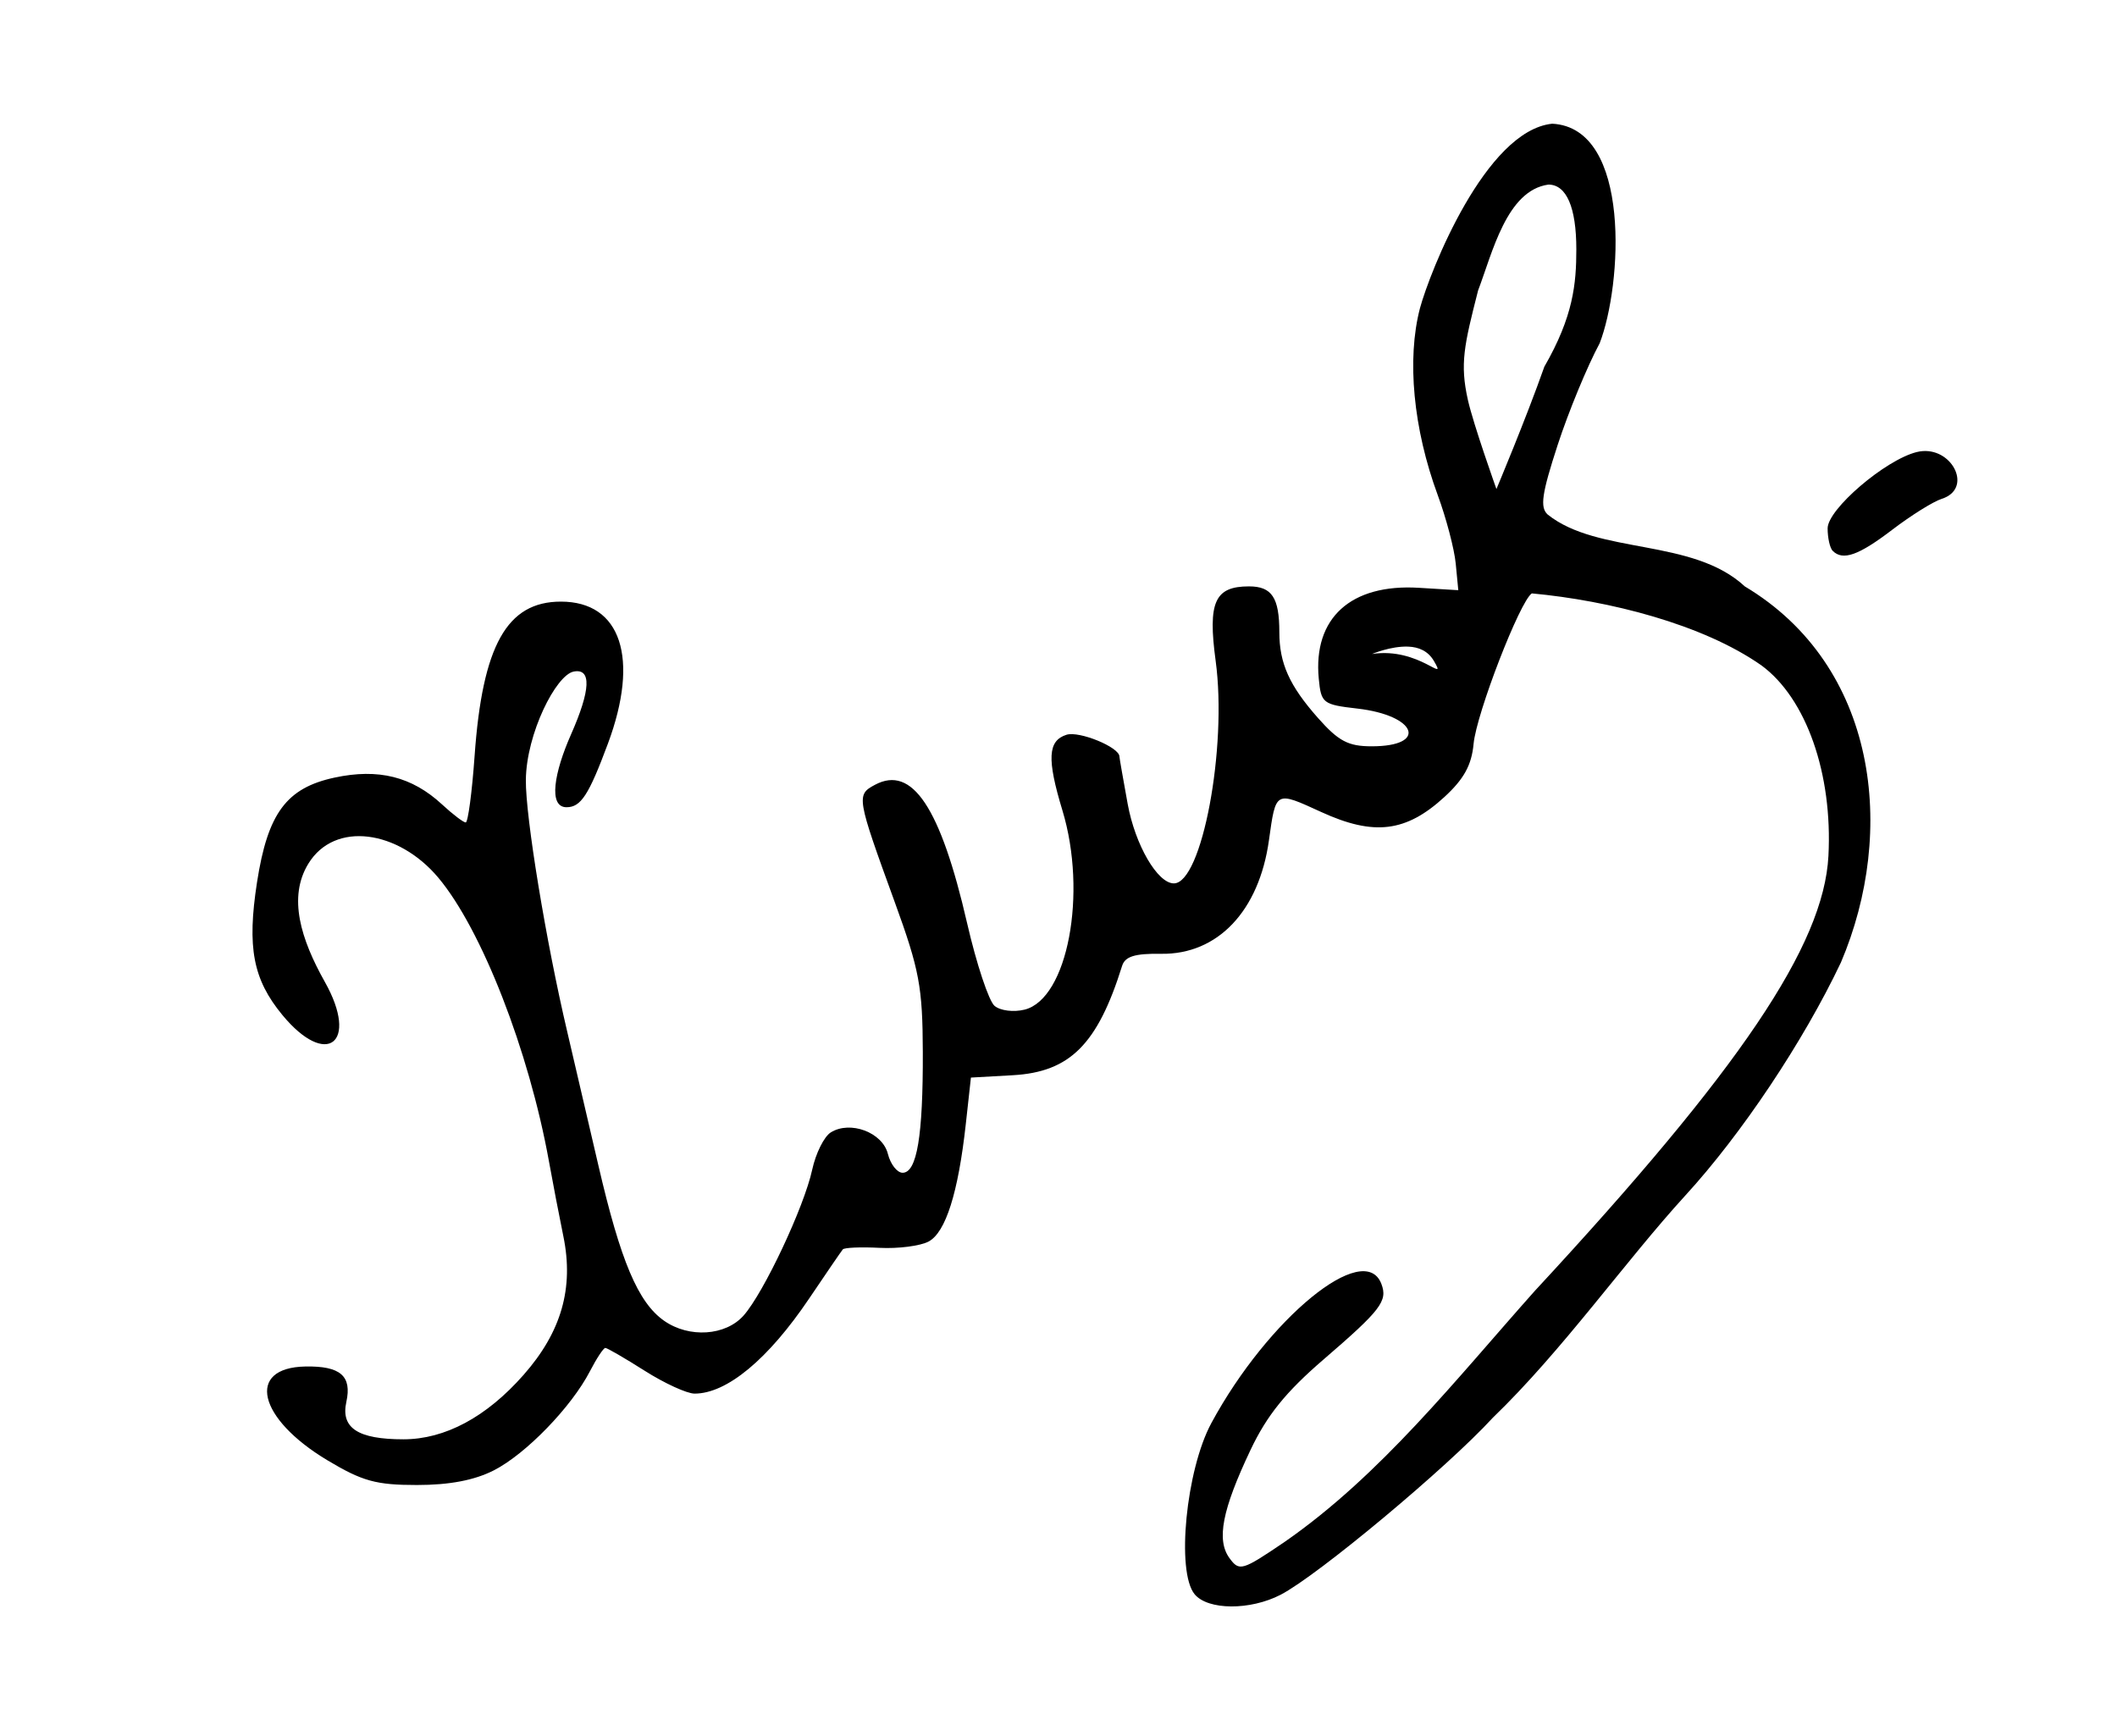 <?xml version="1.0" encoding="UTF-8" standalone="no"?>
<!-- Created with Inkscape (http://www.inkscape.org/) -->

<svg
   xmlns:dc="http://purl.org/dc/elements/1.1/"
   xmlns:cc="http://creativecommons.org/ns#"
   xmlns:rdf="http://www.w3.org/1999/02/22-rdf-syntax-ns#"
   xmlns:svg="http://www.w3.org/2000/svg"
   xmlns="http://www.w3.org/2000/svg"
   xmlns:sodipodi="http://sodipodi.sourceforge.net/DTD/sodipodi-0.dtd"
   xmlns:inkscape="http://www.inkscape.org/namespaces/inkscape"
   id="svg2"
   version="1.1"
   inkscape:version="0.91 r13725"
   width="278"
   height="228"
   viewBox="0 0 278 228"
   sodipodi:docname="yurii xmylev2.svg">
  <defs
     id="defs6" />
  <sodipodi:namedview
     pagecolor="#ffffff"
     bordercolor="#666666"
     borderopacity="1"
     objecttolerance="10"
     gridtolerance="10"
     guidetolerance="10"
     inkscape:pageopacity="0"
     inkscape:pageshadow="2"
     inkscape:window-width="1366"
     inkscape:window-height="705"
     id="namedview4"
     showgrid="false"
     inkscape:zoom="2.3508772"
     inkscape:cx="105.19027"
     inkscape:cy="143.86954"
     inkscape:window-x="-8"
     inkscape:window-y="-8"
     inkscape:window-maximized="1"
     inkscape:current-layer="svg2" />
  <path
     style="fill:#000000;fill-opacity:1"
     d="m 203.826,16.246 c -8.768,0.912 -16.052,19.415 -17.363,24.238 -1.744,6.694 -0.877,15.813 2.332,24.516 1.115,3.025 2.181,7.075 2.367,9 l 0.338,3.5 -5.176,-0.314 c -8.941,-0.543 -13.909,3.971 -13.146,11.945 0.308,3.216 0.538,3.393 5.068,3.914 C 186.034,93.94 187.574,98 180.125,98 177.046,98 175.774,97.328 173.076,94.281 169.324,90.043 168,87.106 168,83.018 168,78.479 167.021,77 164.016,77 c -4.505,0 -5.424,2.056 -4.377,9.791 C 161.181,98.185 157.833,116 154.15,116 c -2.149,0 -5.082,-5.045 -6.066,-10.434 C 147.488,102.303 147,99.501 147,99.34 c 0,-1.219 -5.277,-3.387 -6.951,-2.855 -2.456,0.78 -2.585,3.173 -0.537,9.924 3.309,10.908 0.684,24.751 -4.961,26.168 -1.439,0.361 -3.181,0.144 -3.945,-0.49 -0.753,-0.625 -2.377,-5.513 -3.607,-10.861 -3.499,-15.212 -7.211,-20.787 -12.098,-18.172 -2.474,1.324 -2.429,1.591 2.611,15.447 3.221,8.855 3.641,11.102 3.67,19.623 C 121.219,149.148 120.409,154 118.529,154 c -0.722,0 -1.593,-1.118 -1.936,-2.484 -0.707,-2.818 -4.944,-4.408 -7.498,-2.814 -0.877,0.547 -1.975,2.75 -2.439,4.896 -1.059,4.894 -6.364,16.169 -9.01,19.152 -2.367,2.668 -7.156,2.982 -10.438,0.684 -3.42,-2.395 -5.718,-7.834 -8.637,-20.434 -1.465,-6.325 -3.301,-14.2 -4.078,-17.5 -2.797,-11.874 -5.493,-28.279 -5.439,-33.092 0.067,-6.073 3.958,-13.775 6.284,-14.223 2.357,-0.454 2.231,2.414 -0.361,8.275 C 72.789,101.407 71.958,106 74.396,106 c 1.882,0 2.915,-1.587 5.43,-8.34 C 84.009,86.427 81.553,79 73.656,79 66.571,79 63.352,84.751 62.324,99.25 61.983,104.062 61.457,108 61.156,108 c -0.301,0 -1.696,-1.063 -3.102,-2.363 -3.955,-3.66 -8.366,-4.763 -14.117,-3.529 -6.321,1.356 -8.782,4.678 -10.186,13.746 -1.326,8.569 -0.53,12.746 3.324,17.422 5.803,7.04 10.107,3.71 5.59,-4.326 -3.164,-5.628 -4.871,-11.112 -2.182,-15.523 3.462,-5.679 11.831,-4.407 17.057,1.804 5.694,6.766 11.925,22.732 14.547,37.27 0.496,2.75 1.348,7.183 1.895,9.852 1.392,6.792 -0.259,12.545 -5.221,18.182 C 63.879,186.081 58.436,189 52.975,189 c -5.976,0 -8.246,-1.487 -7.494,-4.91 0.749,-3.409 -0.781,-4.733 -5.371,-4.65 -7.836,0.142 -6.273,6.826 2.879,12.311 4.595,2.754 6.391,3.25 11.758,3.25 4.281,0 7.557,-0.625 10.111,-1.928 4.197,-2.141 10.184,-8.318 12.611,-13.012 C 78.339,178.378 79.248,177 79.49,177 c 0.242,0 2.568,1.35 5.17,3 2.602,1.65 5.549,3 6.549,3 4.241,0 9.671,-4.508 15.057,-12.5 2.224,-3.3 4.208,-6.196 4.408,-6.436 0.2,-0.24 2.372,-0.332 4.826,-0.205 2.454,0.127 5.356,-0.248 6.447,-0.832 2.237,-1.197 3.884,-6.401 4.879,-15.416 L 127.5,141.5 133,141.191 c 7.496,-0.42 11.131,-4.054 14.35,-14.352 0.39,-1.247 1.667,-1.644 5.133,-1.592 7.416,0.112 12.851,-5.611 14.15,-14.9 0.916,-6.55 0.81,-6.492 6.881,-3.713 6.899,3.158 11.117,2.646 16.145,-1.961 2.578,-2.362 3.59,-4.202 3.85,-6.996 0.37,-3.986 6.092,-18.764 7.648,-19.756 10.101,0.934 22.422,4.03 30.16,9.461 5.878,4.324 9.354,14.214 8.789,25.008 -0.615,11.757 -11.609,28.045 -38.547,57.109 -10.332,11.588 -20.237,24.224 -32.902,33 -5.555,3.766 -5.912,3.87 -7.201,2.107 -1.74,-2.379 -0.964,-6.362 2.766,-14.221 2.152,-4.533 4.63,-7.602 9.59,-11.873 7.54,-6.493 8.447,-7.679 7.584,-9.928 -2.236,-5.826 -14.89,4.537 -22.32,18.279 -3.333,6.164 -4.64,19.543 -2.197,22.486 1.744,2.102 7.286,2.133 11.287,0.065 4.869,-2.518 21.865,-16.695 27.859,-23.238 9.133,-8.796 17.424,-20.588 25.277,-29.178 7.386,-8.052 15.522,-20.235 20.443,-30.613 7.334,-17.24 4.829,-38.951 -12.625,-49.385 -6.867,-6.377 -19.274,-4.136 -25.891,-9.441 -1.022,-0.944 -0.764,-2.732 1.316,-9.117 1.423,-4.369 3.908,-10.386 5.521,-13.371 2.932,-7.56 4.24,-28.289 -6.24,-28.826 z m -0.486,7.992 c 2.363,0.008 3.66,2.976 3.66,8.5 0,4.525 -0.397,8.821 -4.199,15.412 -2.446,6.94 -6.293,16.068 -6.293,16.068 0,0 -3.024,-8.467 -3.75,-11.711 -1.06,-4.737 -0.5,-7.149 1.342,-14.363 1.881,-4.935 3.744,-13.151 9.24,-13.906 z m 49.17,34.994 c -0.267,0.018 -0.542,0.061 -0.82,0.131 C 247.552,60.402 240,66.872 240,69.379 c 0,1.258 0.299,2.588 0.666,2.955 1.332,1.332 3.405,0.599 7.805,-2.76 2.469,-1.884 5.399,-3.716 6.51,-4.068 4.053,-1.286 1.534,-6.543 -2.471,-6.273 z m -67.582,25.678 c 1.375,0.053 2.594,0.568 3.363,1.871 1.887,3.197 -1.914,-1.86 -8.121,-0.902 0,0 2.467,-1.057 4.758,-0.969 z"
     id="path3346"
     inkscape:connector-curvature="0"
     sodipodi:nodetypes="ccscccssssssssssssssssssssssssssssssssssssssssssssssssssssssscsscccssssssccsccssssssscccccscccsccsccsssssssscss" />
</svg>
